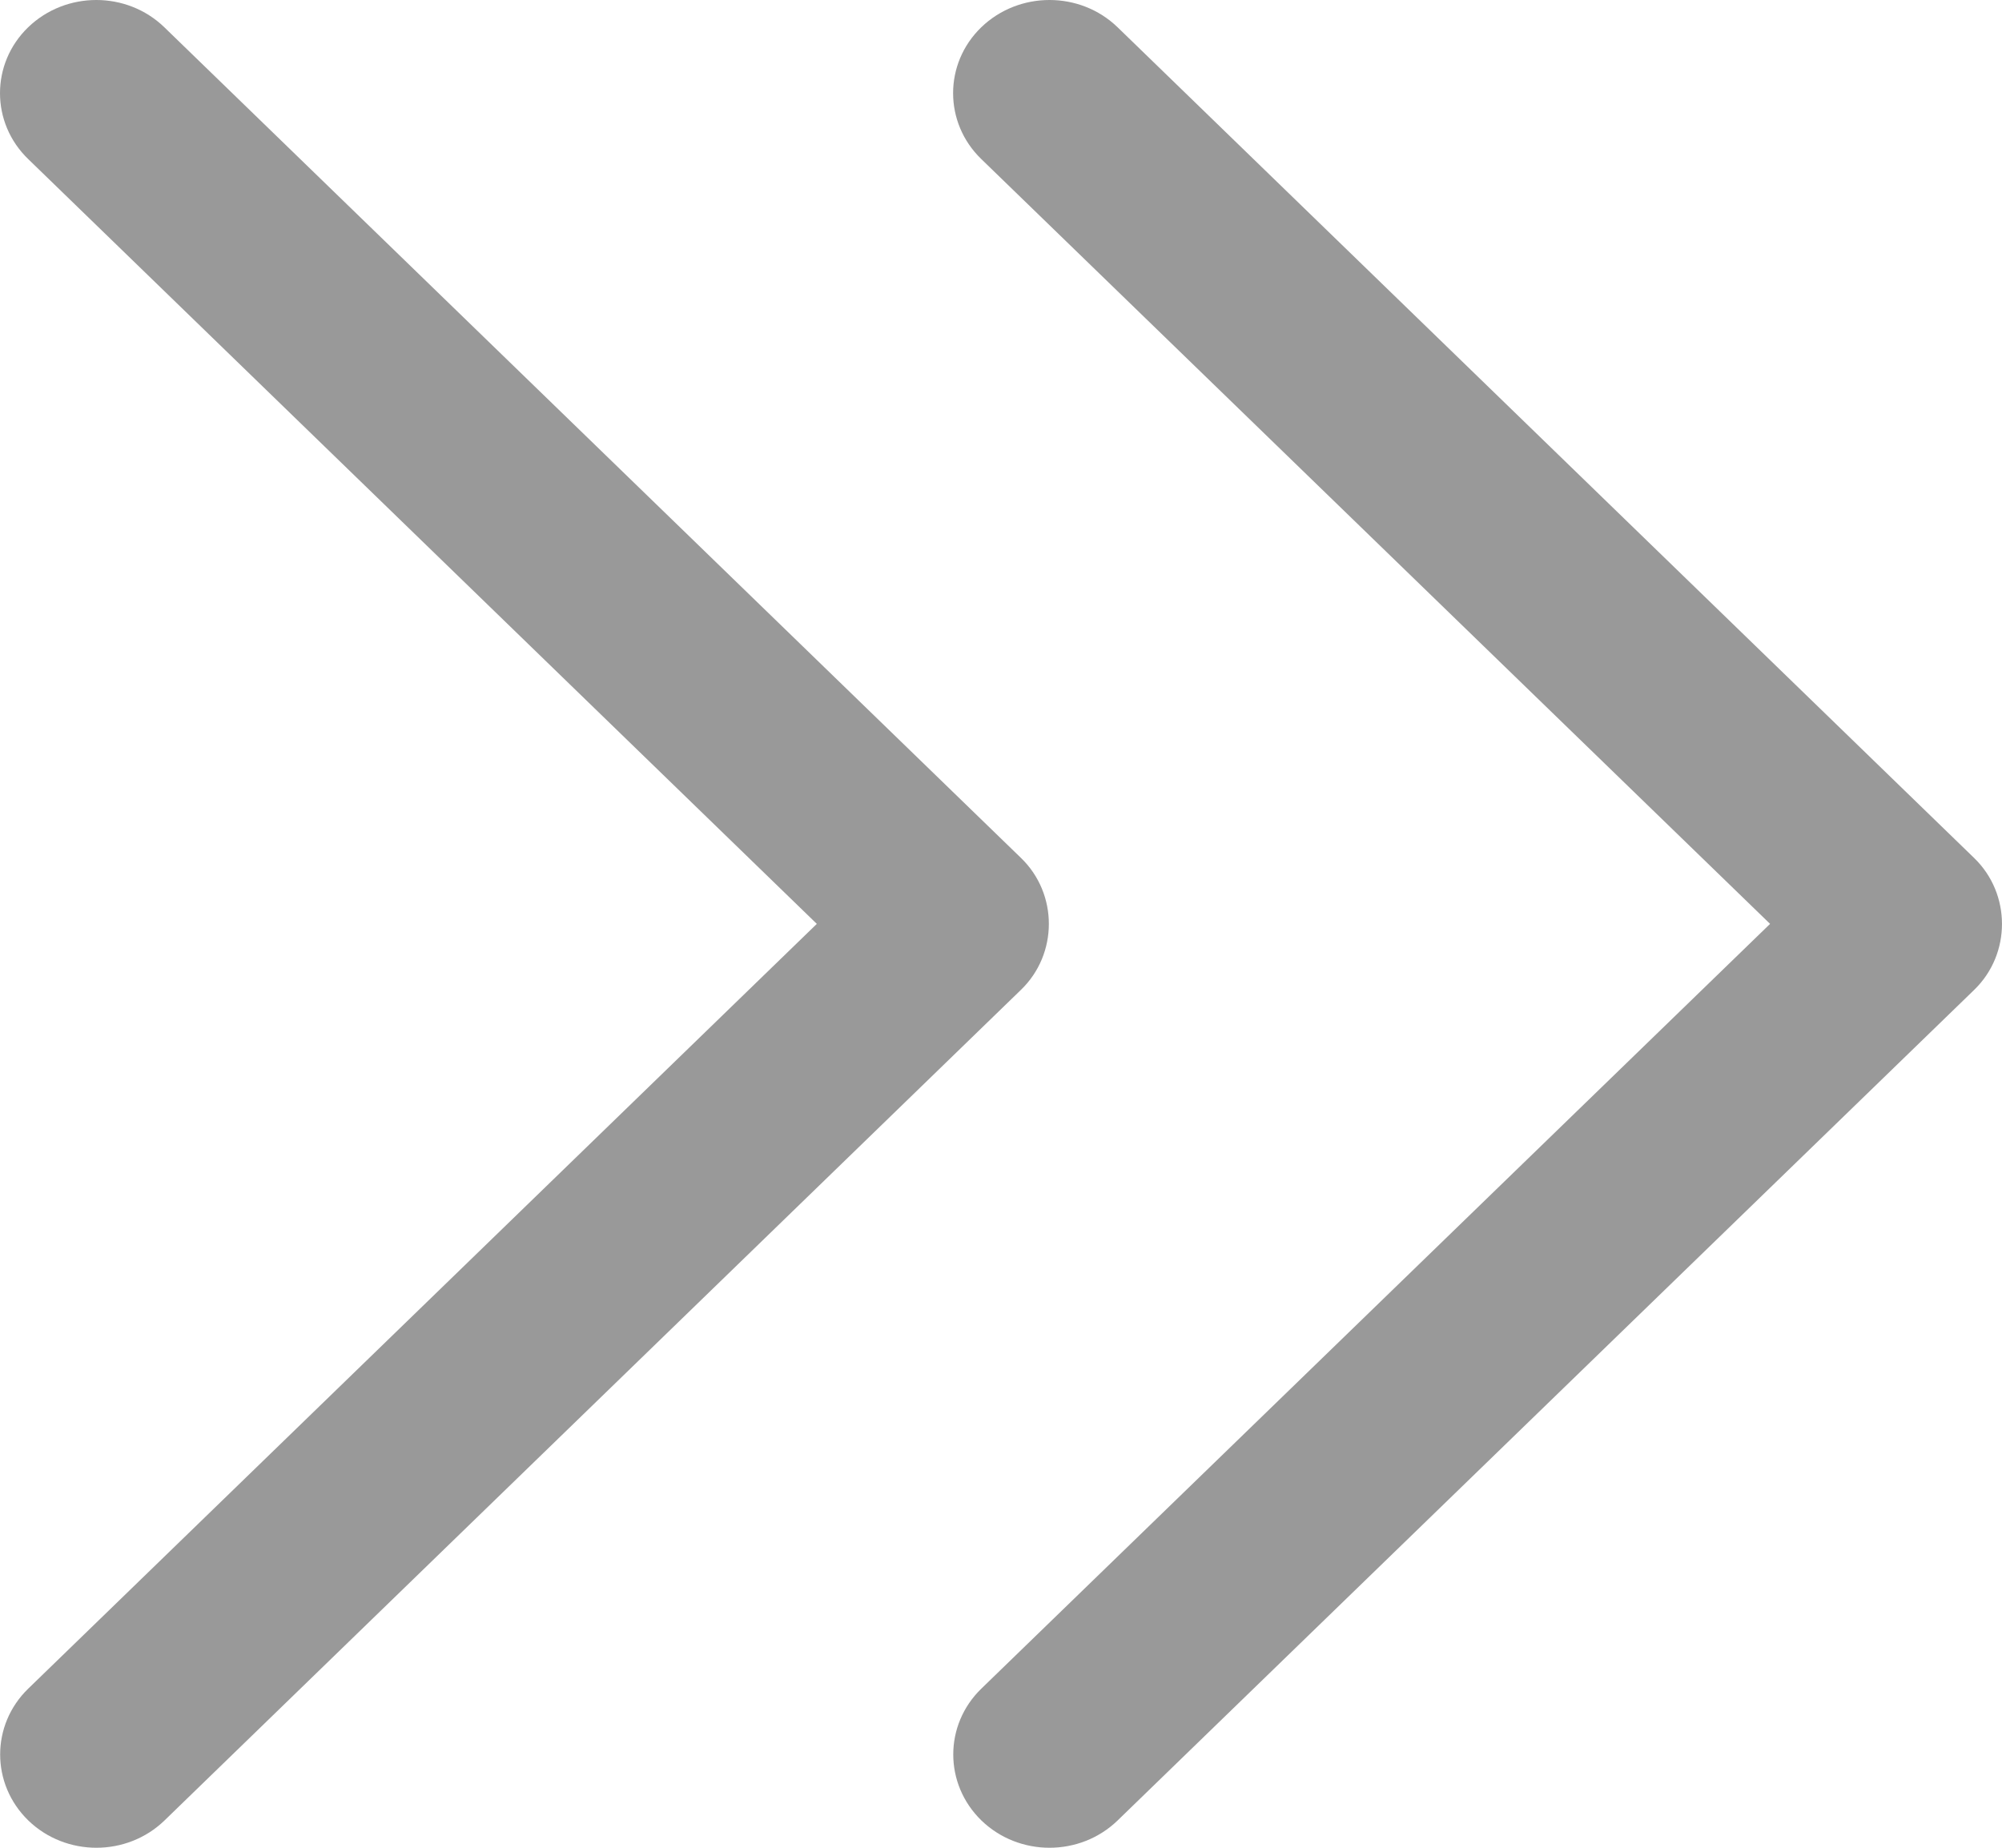 <?xml version="1.0" encoding="UTF-8"?>
<svg width="13px" height="12px" viewBox="0 0 13 12" version="1.1" xmlns="http://www.w3.org/2000/svg" xmlns:xlink="http://www.w3.org/1999/xlink">
    <!-- Generator: Sketch 52.5 (67469) - http://www.bohemiancoding.com/sketch -->
    <title>Combined Shape</title>
    <desc>Created with Sketch.</desc>
    <g id="Date-Picker" stroke="none" stroke-width="1" fill="none" fill-rule="evenodd">
        <g transform="translate(-440, -558)" fill="#999999" id="Combined-Shape">
            <path d="M446.63,563.572 C446.871,563.805 446.871,564.195 446.63,564.428 L441.068,569.823 C440.824,570.059 440.428,570.059 440.184,569.823 C439.94,569.586 439.94,569.202 440.184,568.966 L445.304,564 L440.183,559.033 C439.939,558.797 439.939,558.413 440.183,558.177 C440.428,557.941 440.823,557.941 441.067,558.177 L446.63,563.572 Z M452.819,563.572 C453.06,563.805 453.06,564.195 452.82,564.428 L447.257,569.823 C447.013,570.059 446.617,570.059 446.373,569.823 C446.129,569.586 446.129,569.202 446.373,568.966 L451.494,564 L446.372,559.033 C446.128,558.797 446.128,558.413 446.372,558.177 C446.617,557.941 447.013,557.941 447.257,558.177 L452.819,563.572 Z"></path>
        </g>
    </g>
</svg>